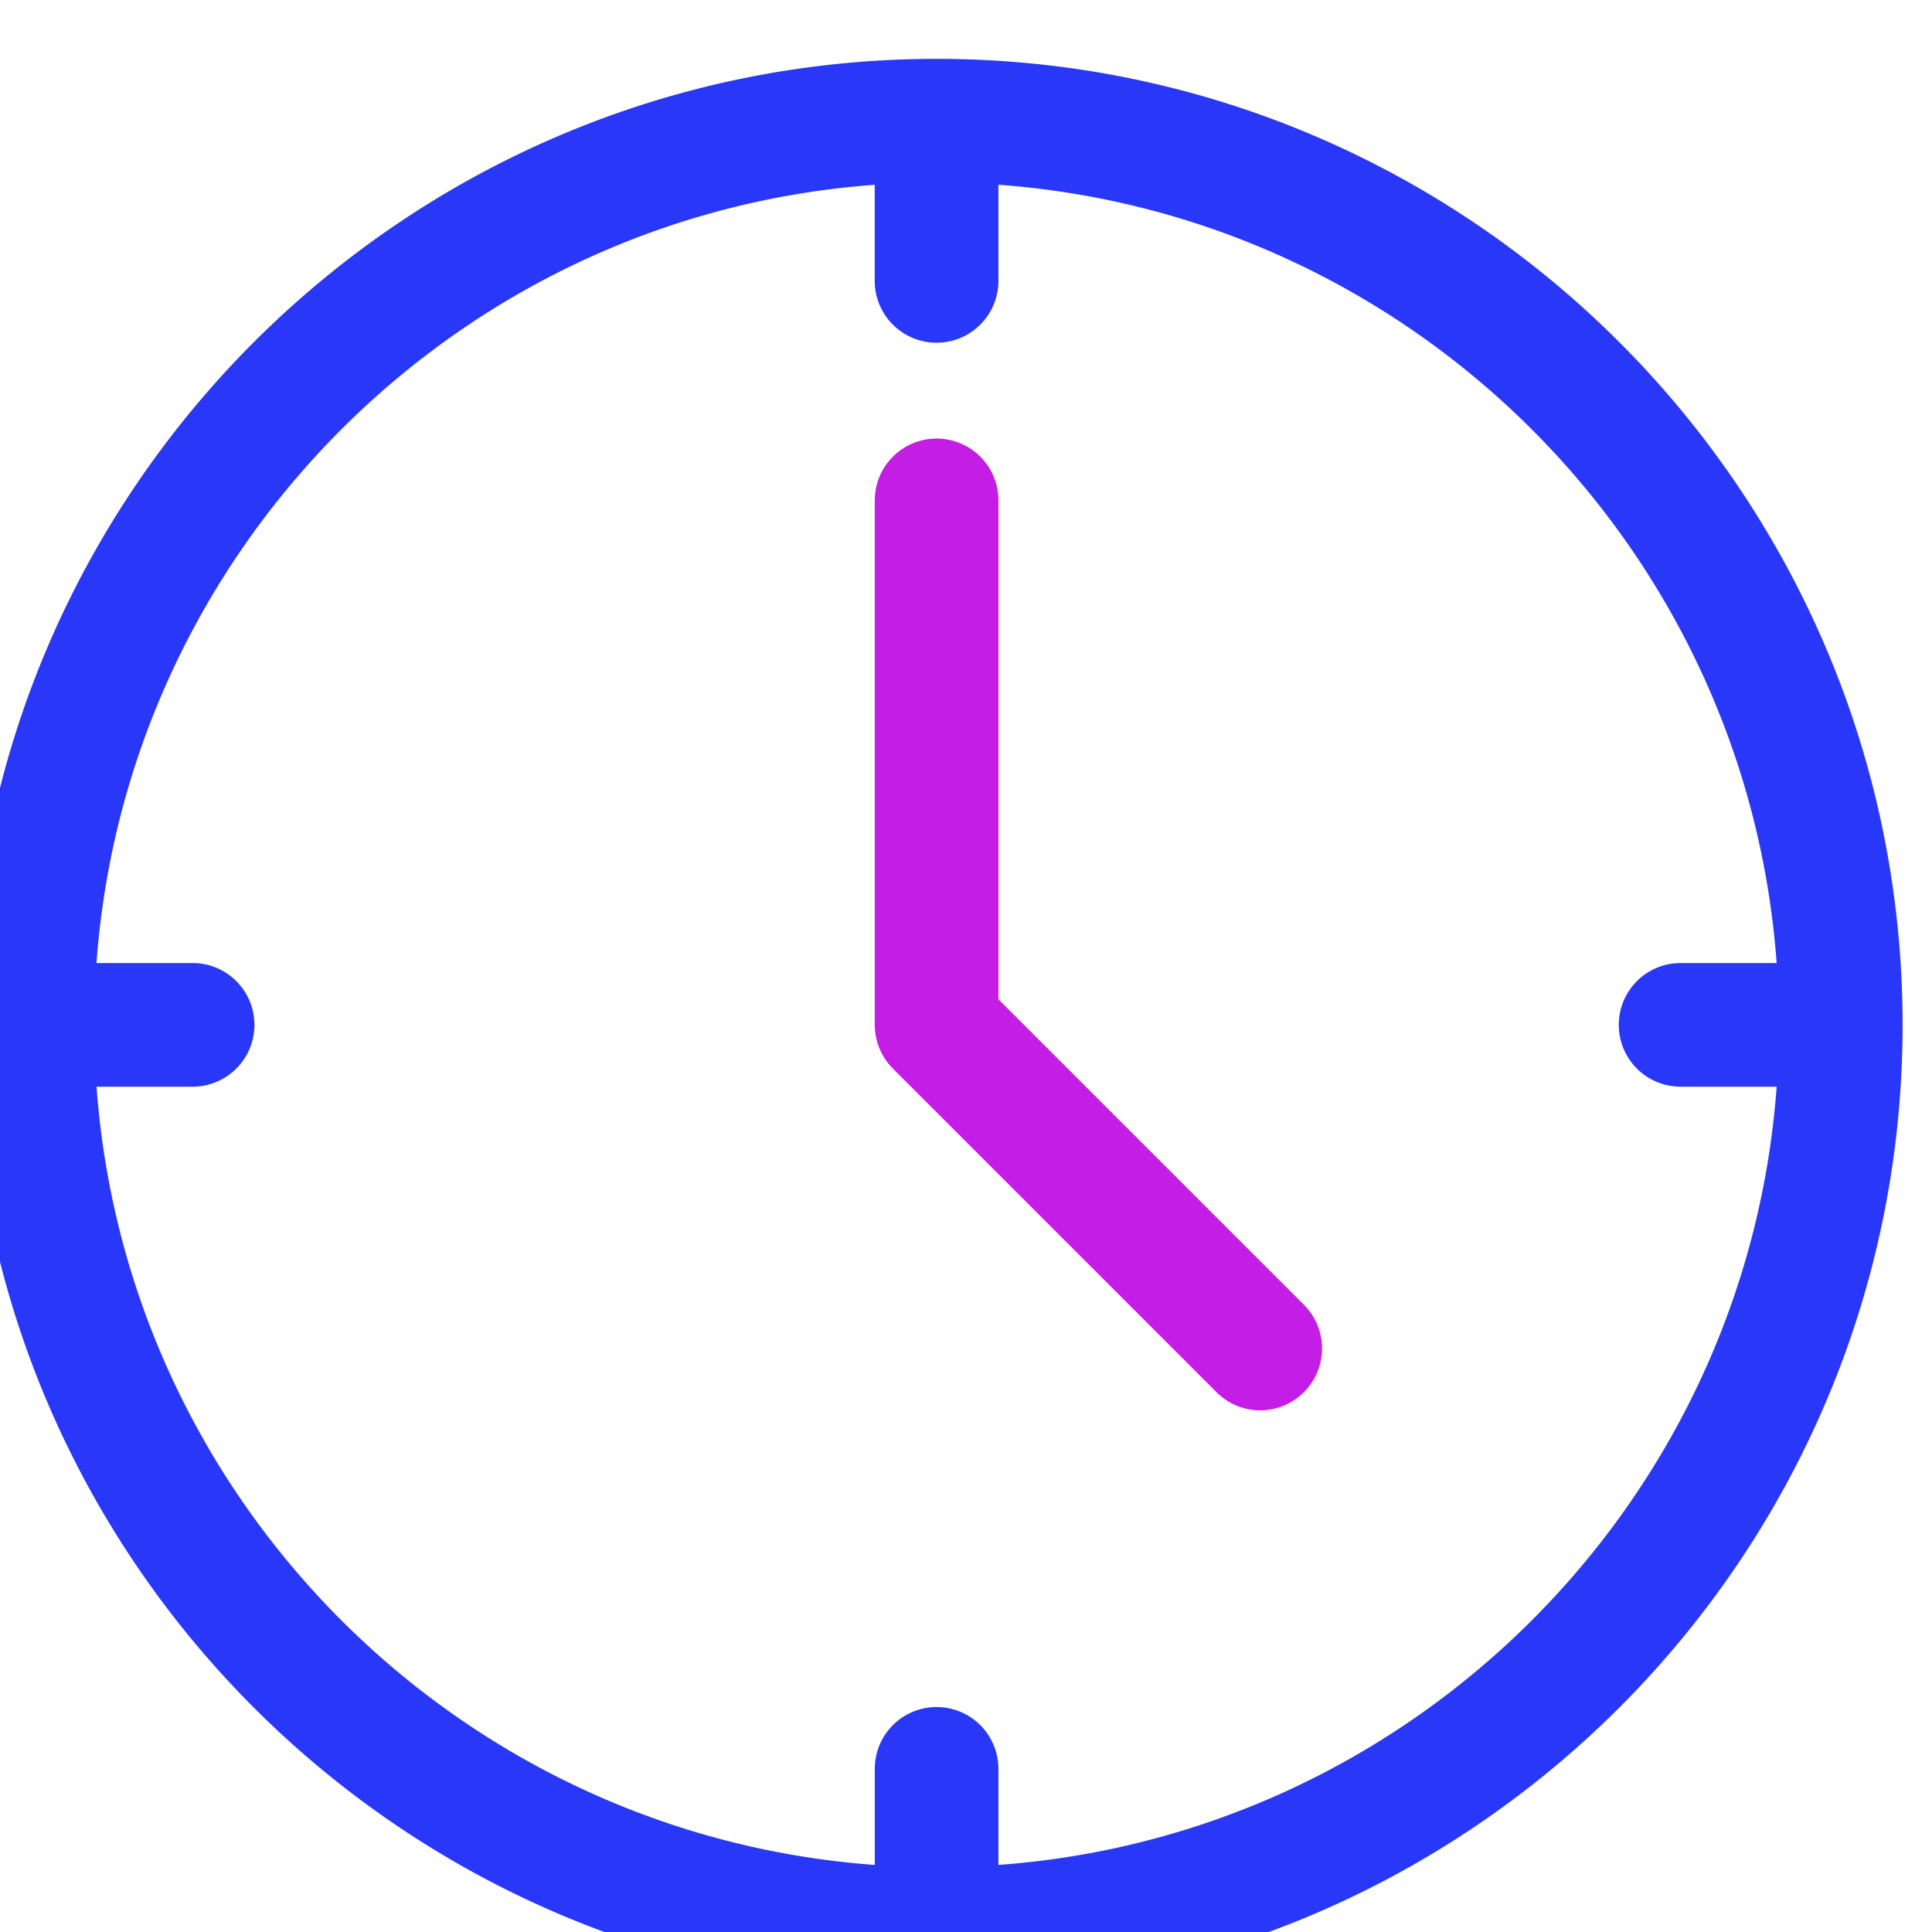 <svg width="32" height="32" fill="none" xmlns="http://www.w3.org/2000/svg"><g filter="url(#filter0_i_112_17441)"><path d="M17.024 15.576V7.313a1.024 1.024 0 00-2.048 0v8.686c0 .272.108.532.3.725l5.36 5.36a1.022 1.022 0 001.448 0c.4-.4.4-1.048 0-1.448l-5.06-5.06z" fill="#C41DE5"/><path d="M32 16v-.014C31.99 7.169 24.816 0 16 0 7.177 0 0 7.178 0 16c0 8.823 7.177 16 16 16 8.817 0 15.991-7.169 16-15.985V16zM17.024 29.914v-1.591a1.024 1.024 0 10-2.048 0v1.591c-6.879-.501-12.39-6.012-12.89-12.89h1.591a1.023 1.023 0 100-2.048H2.085c.502-6.879 6.012-12.39 12.89-12.89v1.591a1.024 1.024 0 002.049 0V2.085c6.879.502 12.389 6.013 12.89 12.891h-1.591a1.024 1.024 0 100 2.048h1.591c-.501 6.878-6.011 12.39-12.89 12.89z" fill="#2937F9"/></g><defs><filter id="filter0_i_112_17441" x="-.487" y="0" width="32.487" height="32.487" filterUnits="userSpaceOnUse" color-interpolation-filters="sRGB"><feFlood flood-opacity="0" result="BackgroundImageFix"/><feBlend in="SourceGraphic" in2="BackgroundImageFix" result="shape"/><feColorMatrix in="SourceAlpha" values="0 0 0 0 0 0 0 0 0 0 0 0 0 0 0 0 0 0 127 0" result="hardAlpha"/><feOffset dx="-.487" dy=".975"/><feGaussianBlur stdDeviation=".244"/><feComposite in2="hardAlpha" operator="arithmetic" k2="-1" k3="1"/><feColorMatrix values="0 0 0 0 1 0 0 0 0 1 0 0 0 0 1 0 0 0 0.5 0"/><feBlend in2="shape" result="effect1_innerShadow_112_17441"/></filter></defs></svg>